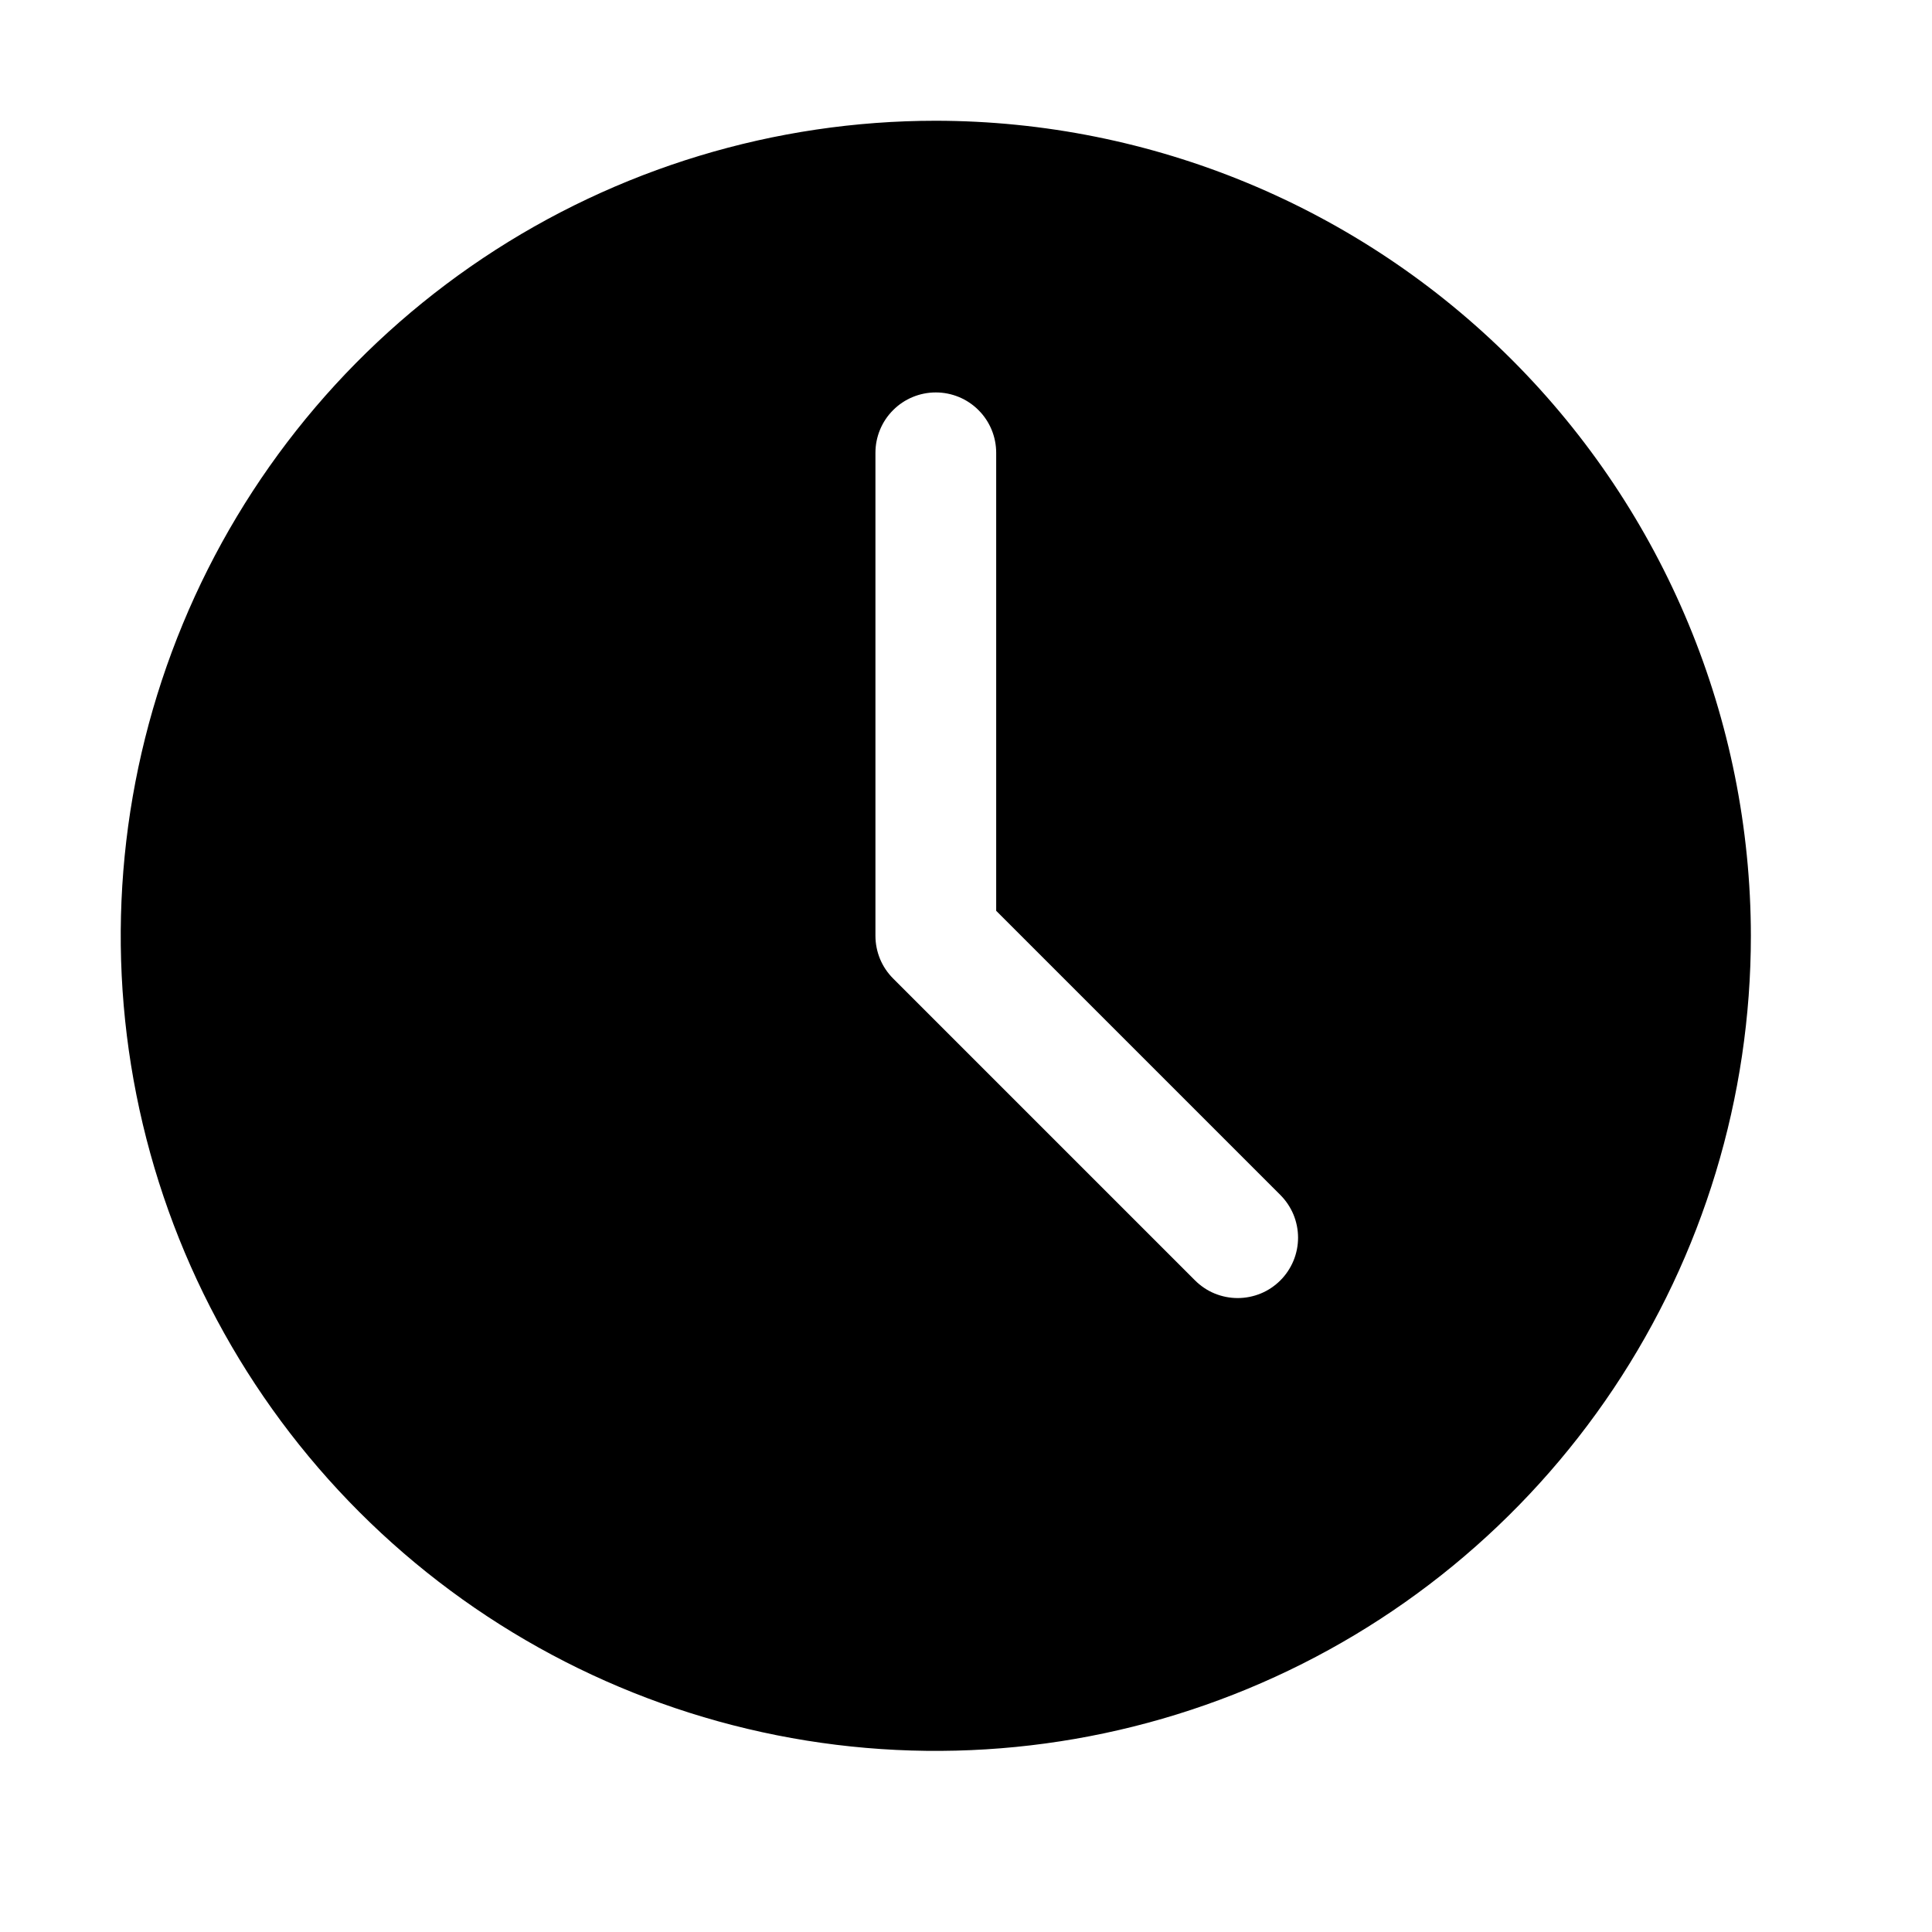 <svg width="32" height="32" viewBox="0 0 32 32" fill="none" xmlns="http://www.w3.org/2000/svg">
<path d="M15.5 2C12.83 2 10.22 2.792 8 4.275C5.78 5.759 4.049 7.867 3.028 10.334C2.006 12.801 1.738 15.515 2.259 18.134C2.78 20.753 4.066 23.158 5.954 25.046C7.842 26.934 10.248 28.22 12.866 28.741C15.485 29.262 18.199 28.994 20.666 27.972C23.133 26.951 25.241 25.22 26.725 23C28.208 20.78 29 18.17 29 15.5C28.996 11.921 27.572 8.489 25.041 5.958C22.511 3.428 19.079 2.004 15.5 2ZM21.207 21.207C21.114 21.3 21.004 21.374 20.883 21.424C20.761 21.474 20.631 21.5 20.5 21.5C20.369 21.5 20.239 21.474 20.117 21.424C19.996 21.374 19.886 21.3 19.793 21.207L14.793 16.207C14.7 16.114 14.626 16.004 14.576 15.883C14.526 15.761 14.5 15.631 14.5 15.5V7.5C14.5 7.235 14.605 6.98 14.793 6.793C14.98 6.605 15.235 6.5 15.5 6.5C15.765 6.5 16.02 6.605 16.207 6.793C16.395 6.98 16.5 7.235 16.5 7.5V15.086L21.207 19.793C21.3 19.886 21.373 19.996 21.424 20.117C21.474 20.239 21.5 20.369 21.5 20.5C21.5 20.631 21.474 20.761 21.424 20.882C21.373 21.004 21.3 21.114 21.207 21.207V21.207Z" fill="black"/>
</svg>

